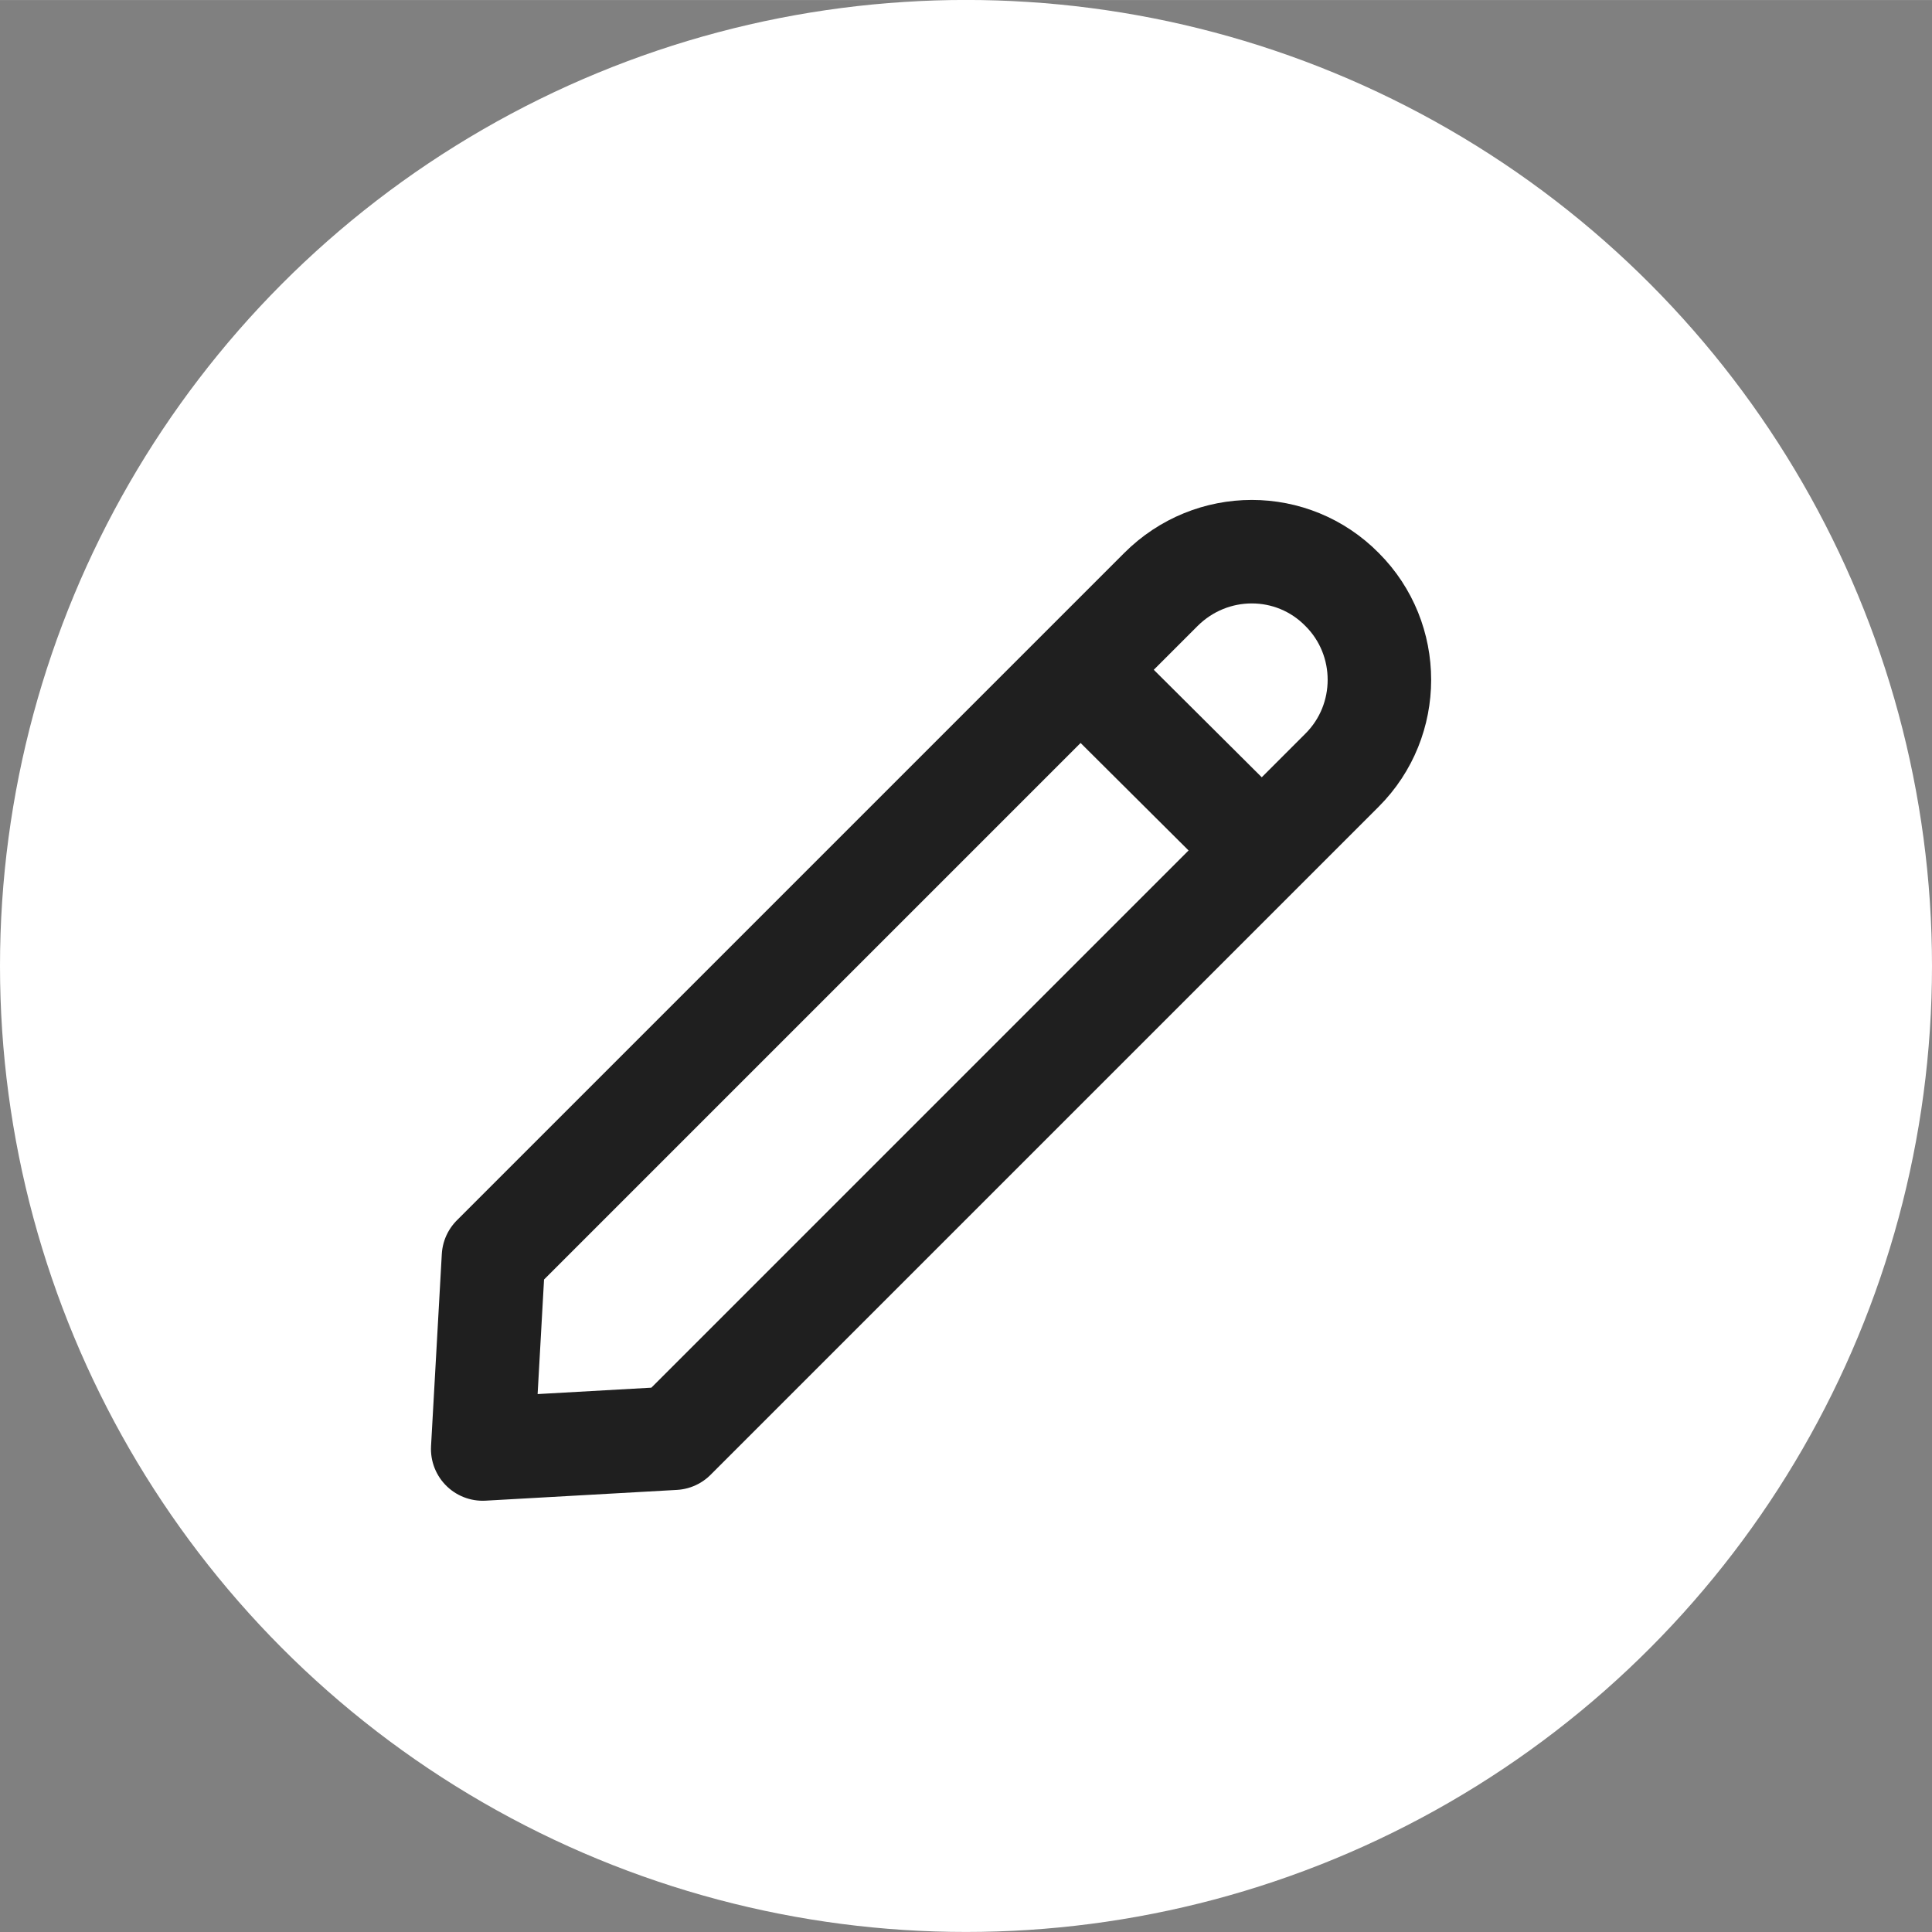 <svg width="23.333" height="23.334" viewBox="0 0 23.334 23.334" fill="none" xmlns="http://www.w3.org/2000/svg" xmlns:xlink="http://www.w3.org/1999/xlink">
	<rect x="0" y="0" width="23.334" height="23.334" fill="#808080" stroke="none"/>
	<desc>
			Created with Pixso.
	</desc>
	<defs/>
	<circle id="Ellipse 19" cx="11.667" cy="11.666" r="11.667" fill="#FFFFFF" fill-opacity="1"/>
	<path id="Vector" d="M16.21 7.12C15.61 6.51 14.63 6.51 14.02 7.12L13.05 8.09L5.96 15.18L5.83 17.5L8.14 17.37L15.24 10.27L16.21 9.3C16.81 8.7 16.81 7.72 16.21 7.12ZM13.05 8.09L15.24 10.27" stroke="#1F1F1F" stroke-opacity="1" stroke-width="1.25" stroke-linejoin="round"/>
</svg>

